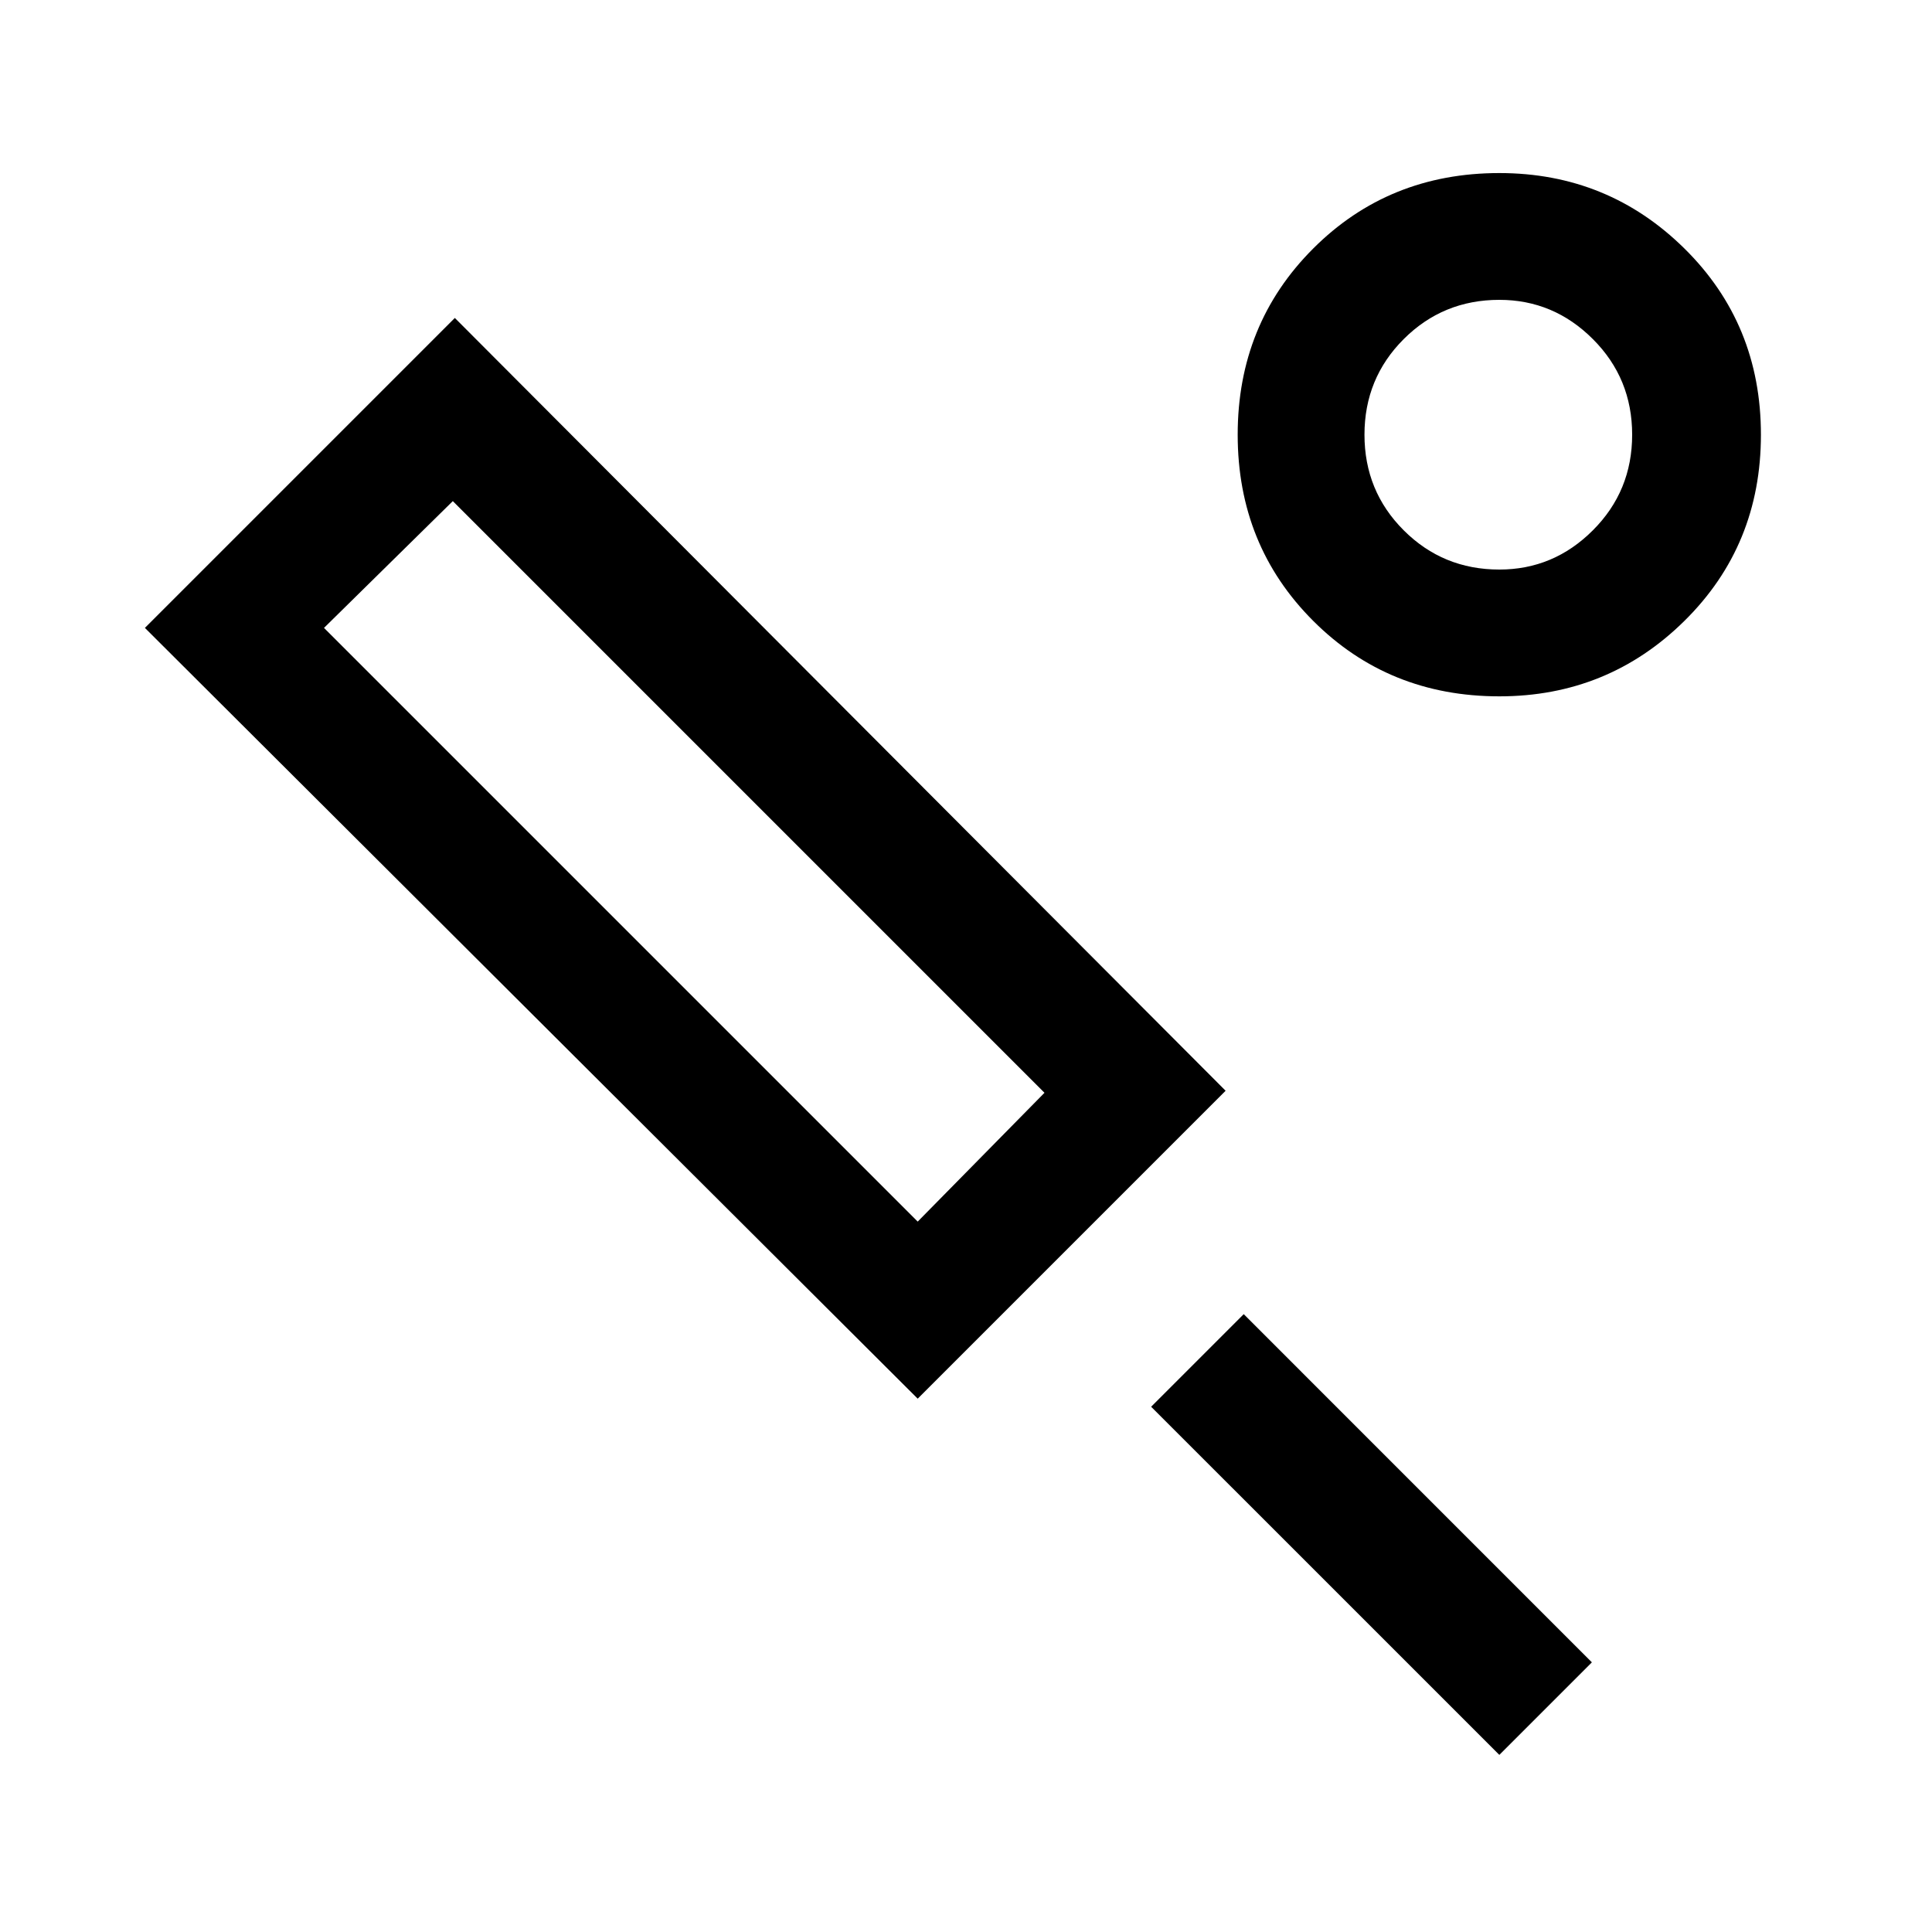 <svg xmlns="http://www.w3.org/2000/svg" height="40" width="40"><path d="M19 28.958 3 13l6.417-6.417 15.958 16Zm0-3.666 2.625-2.667-12.25-12.25L6.708 13Zm12.042 11.041-7.209-7.208 1.917-1.917 7.208 7.209Zm0-21.916q-2.292 0-3.854-1.563Q25.625 11.292 25.625 9t1.563-3.854q1.562-1.563 3.854-1.563 2.25 0 3.833 1.563Q36.458 6.708 36.458 9t-1.583 3.854q-1.583 1.563-3.833 1.563Zm0-2.625q1.125 0 1.937-.813.813-.812.813-1.979t-.813-1.979q-.812-.813-1.937-.813-1.167 0-1.98.813-.812.812-.812 1.979t.812 1.979q.813.813 1.98.813Zm0-2.792Zm-16.875 8.792Z"/></svg>